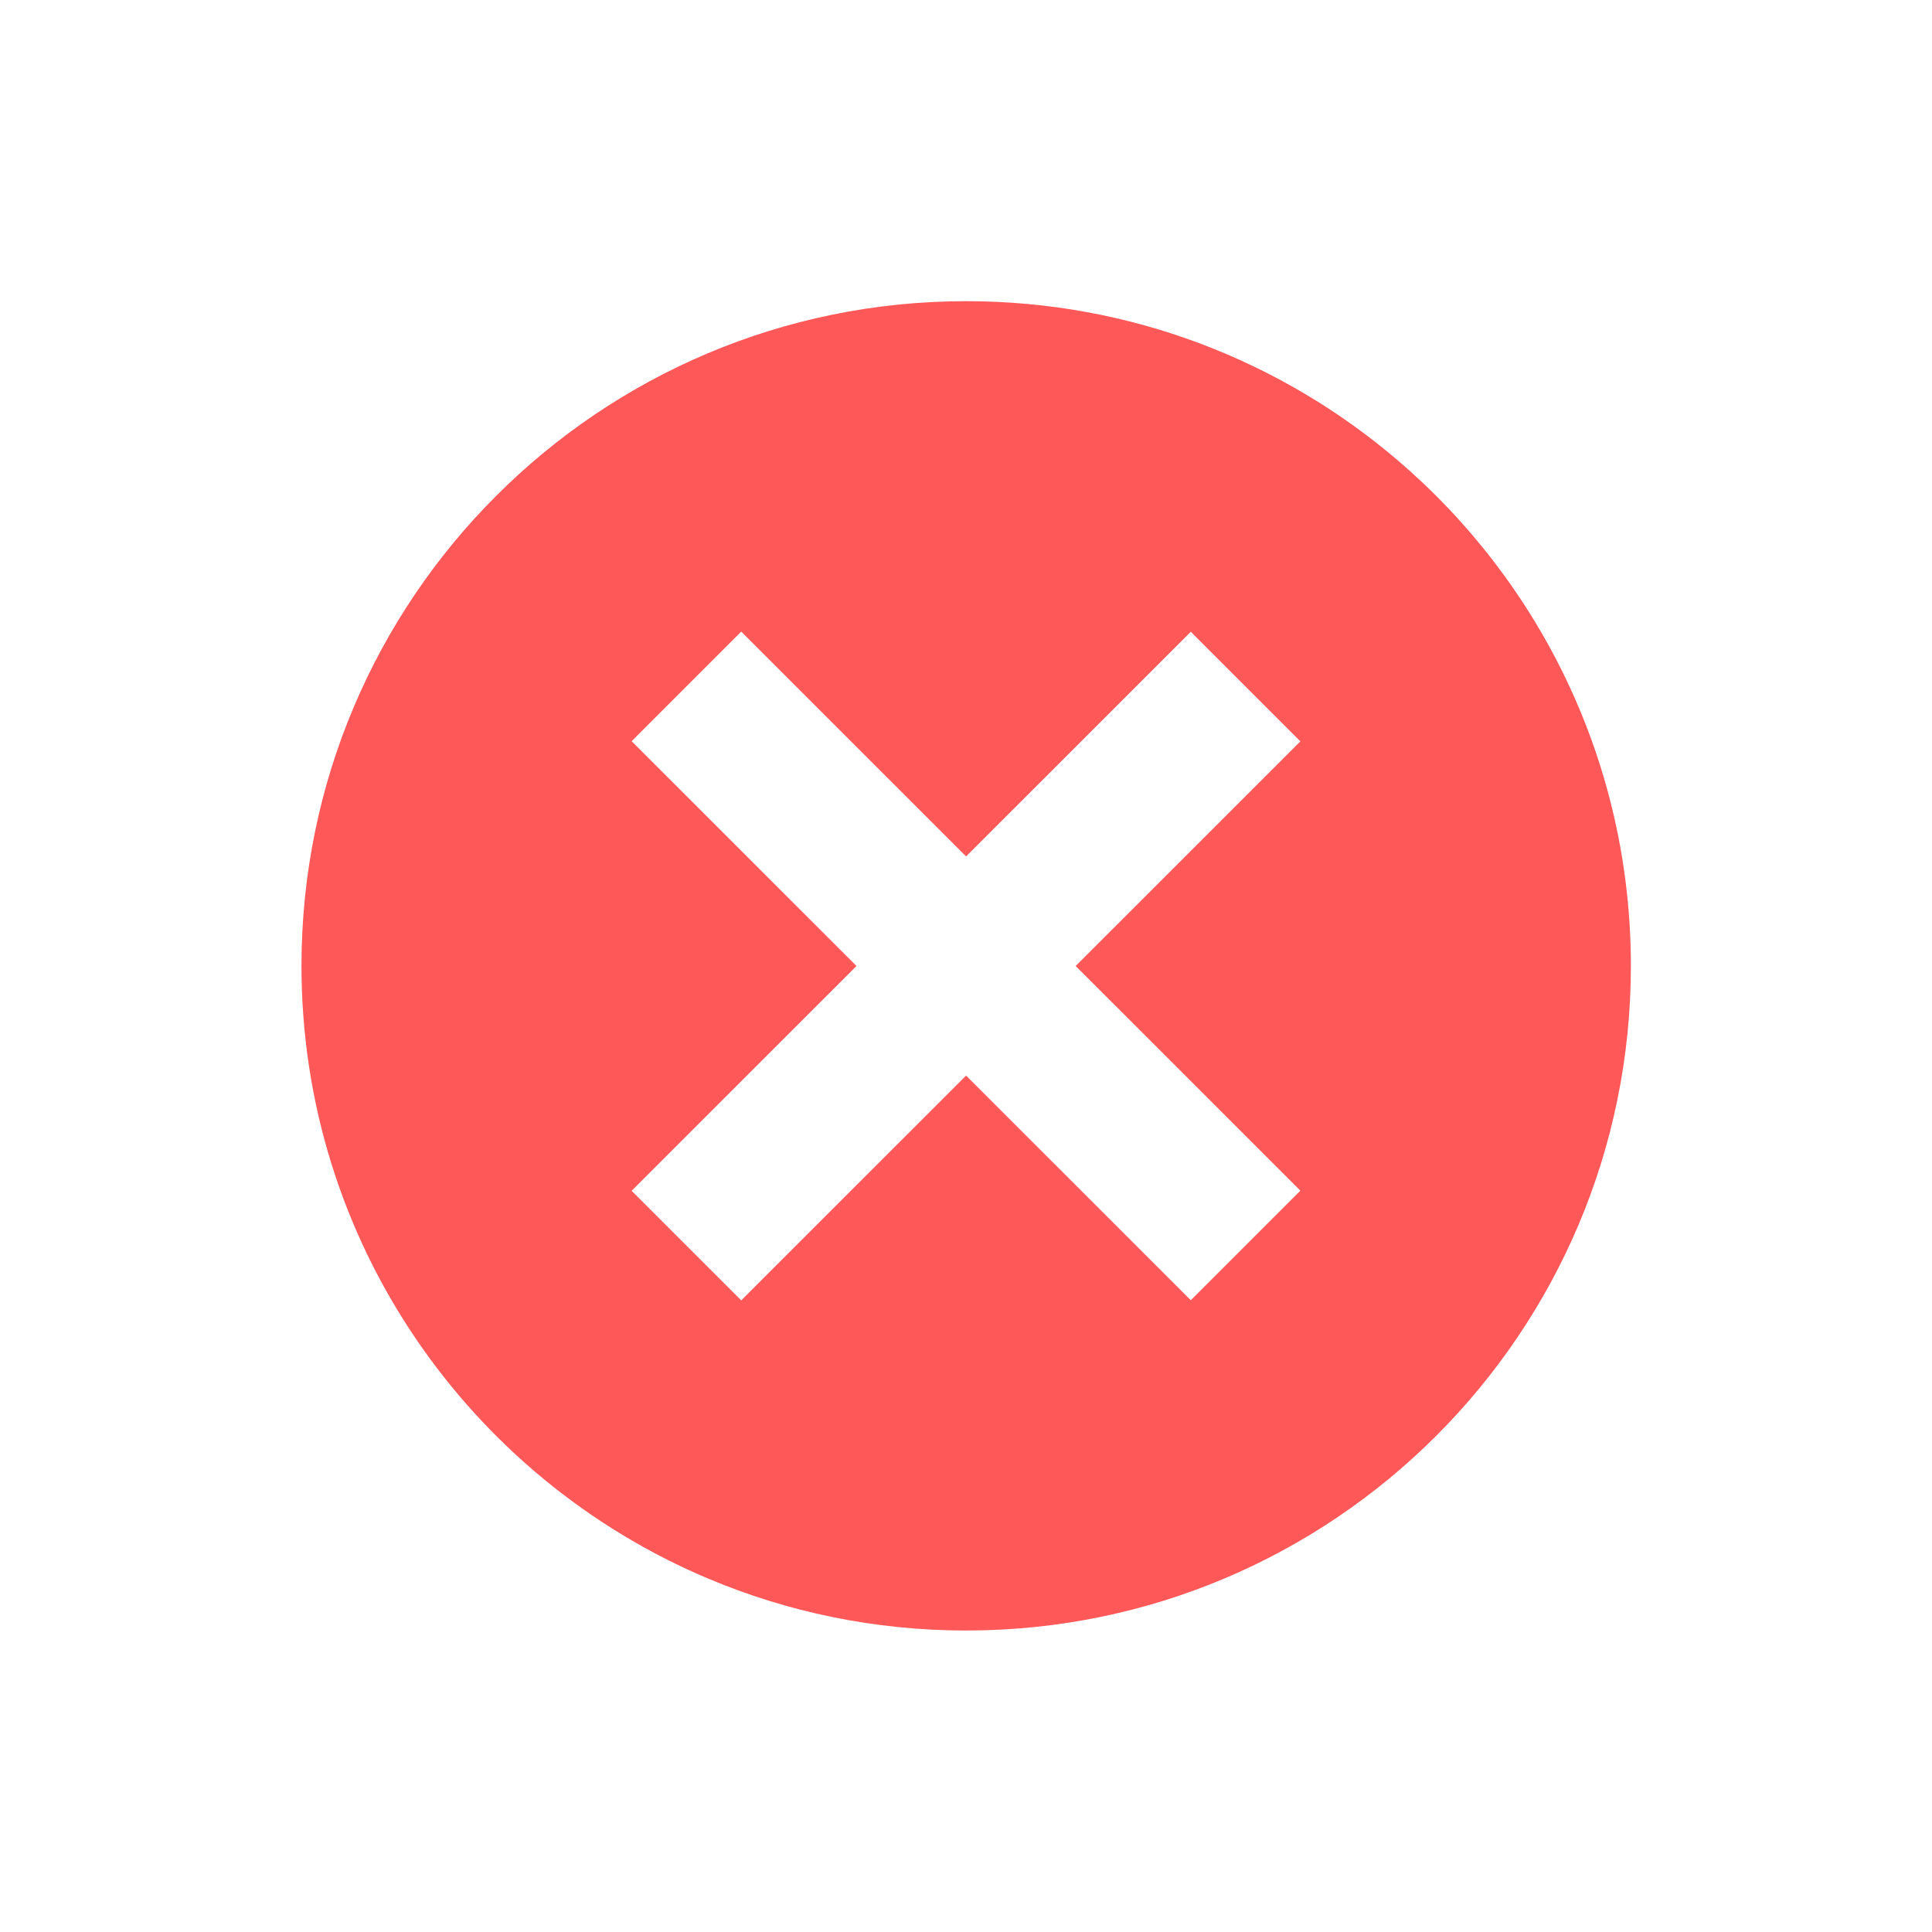 <svg width="130" height="130" viewBox="0 0 130 130" fill="none" xmlns="http://www.w3.org/2000/svg">
<g filter="url(#filter0_d_20410_3286)">
<path d="M12.5 60.002C12.5 31.008 36.005 7.5 65.001 7.5C77.989 7.5 89.876 12.217 99.044 20.035C110.339 29.665 117.5 43.996 117.5 60.002C117.5 88.996 93.995 112.5 65.001 112.5C57.778 112.5 50.895 111.042 44.631 108.402C25.751 100.448 12.5 81.772 12.5 60.002Z" fill="white"/>
<path fill-rule="evenodd" clip-rule="evenodd" d="M20.286 59.991C20.286 35.291 40.31 15.266 65.013 15.266C76.077 15.266 86.204 19.284 94.014 25.944C103.637 34.147 109.738 46.356 109.738 59.991C109.738 84.691 89.713 104.714 65.013 104.714C58.859 104.714 52.995 103.471 47.658 101.223C31.575 94.446 20.286 78.537 20.286 59.991ZM80.125 82.49L87.5 75.117L72.38 60L87.5 44.884L80.125 37.511L65.005 52.627L49.875 37.5L42.5 44.873L57.631 60L42.5 75.127L49.875 82.5L65.005 67.373L80.125 82.49Z" fill="#FF5858"/>
</g>
<defs>
<filter id="filter0_d_20410_3286" x="-7" y="-7" width="144" height="144" filterUnits="userSpaceOnUse" color-interpolation-filters="sRGB">
<feFlood flood-opacity="0" result="BackgroundImageFix"/>
<feColorMatrix in="SourceAlpha" type="matrix" values="0 0 0 0 0 0 0 0 0 0 0 0 0 0 0 0 0 0 127 0" result="hardAlpha"/>
<feOffset dy="5"/>
<feGaussianBlur stdDeviation="6"/>
<feColorMatrix type="matrix" values="0 0 0 0 0.063 0 0 0 0 0.094 0 0 0 0 0.157 0 0 0 0.05 0"/>
<feBlend mode="normal" in2="BackgroundImageFix" result="effect1_dropShadow_20410_3286"/>
<feBlend mode="normal" in="SourceGraphic" in2="effect1_dropShadow_20410_3286" result="shape"/>
</filter>
</defs>
</svg>
